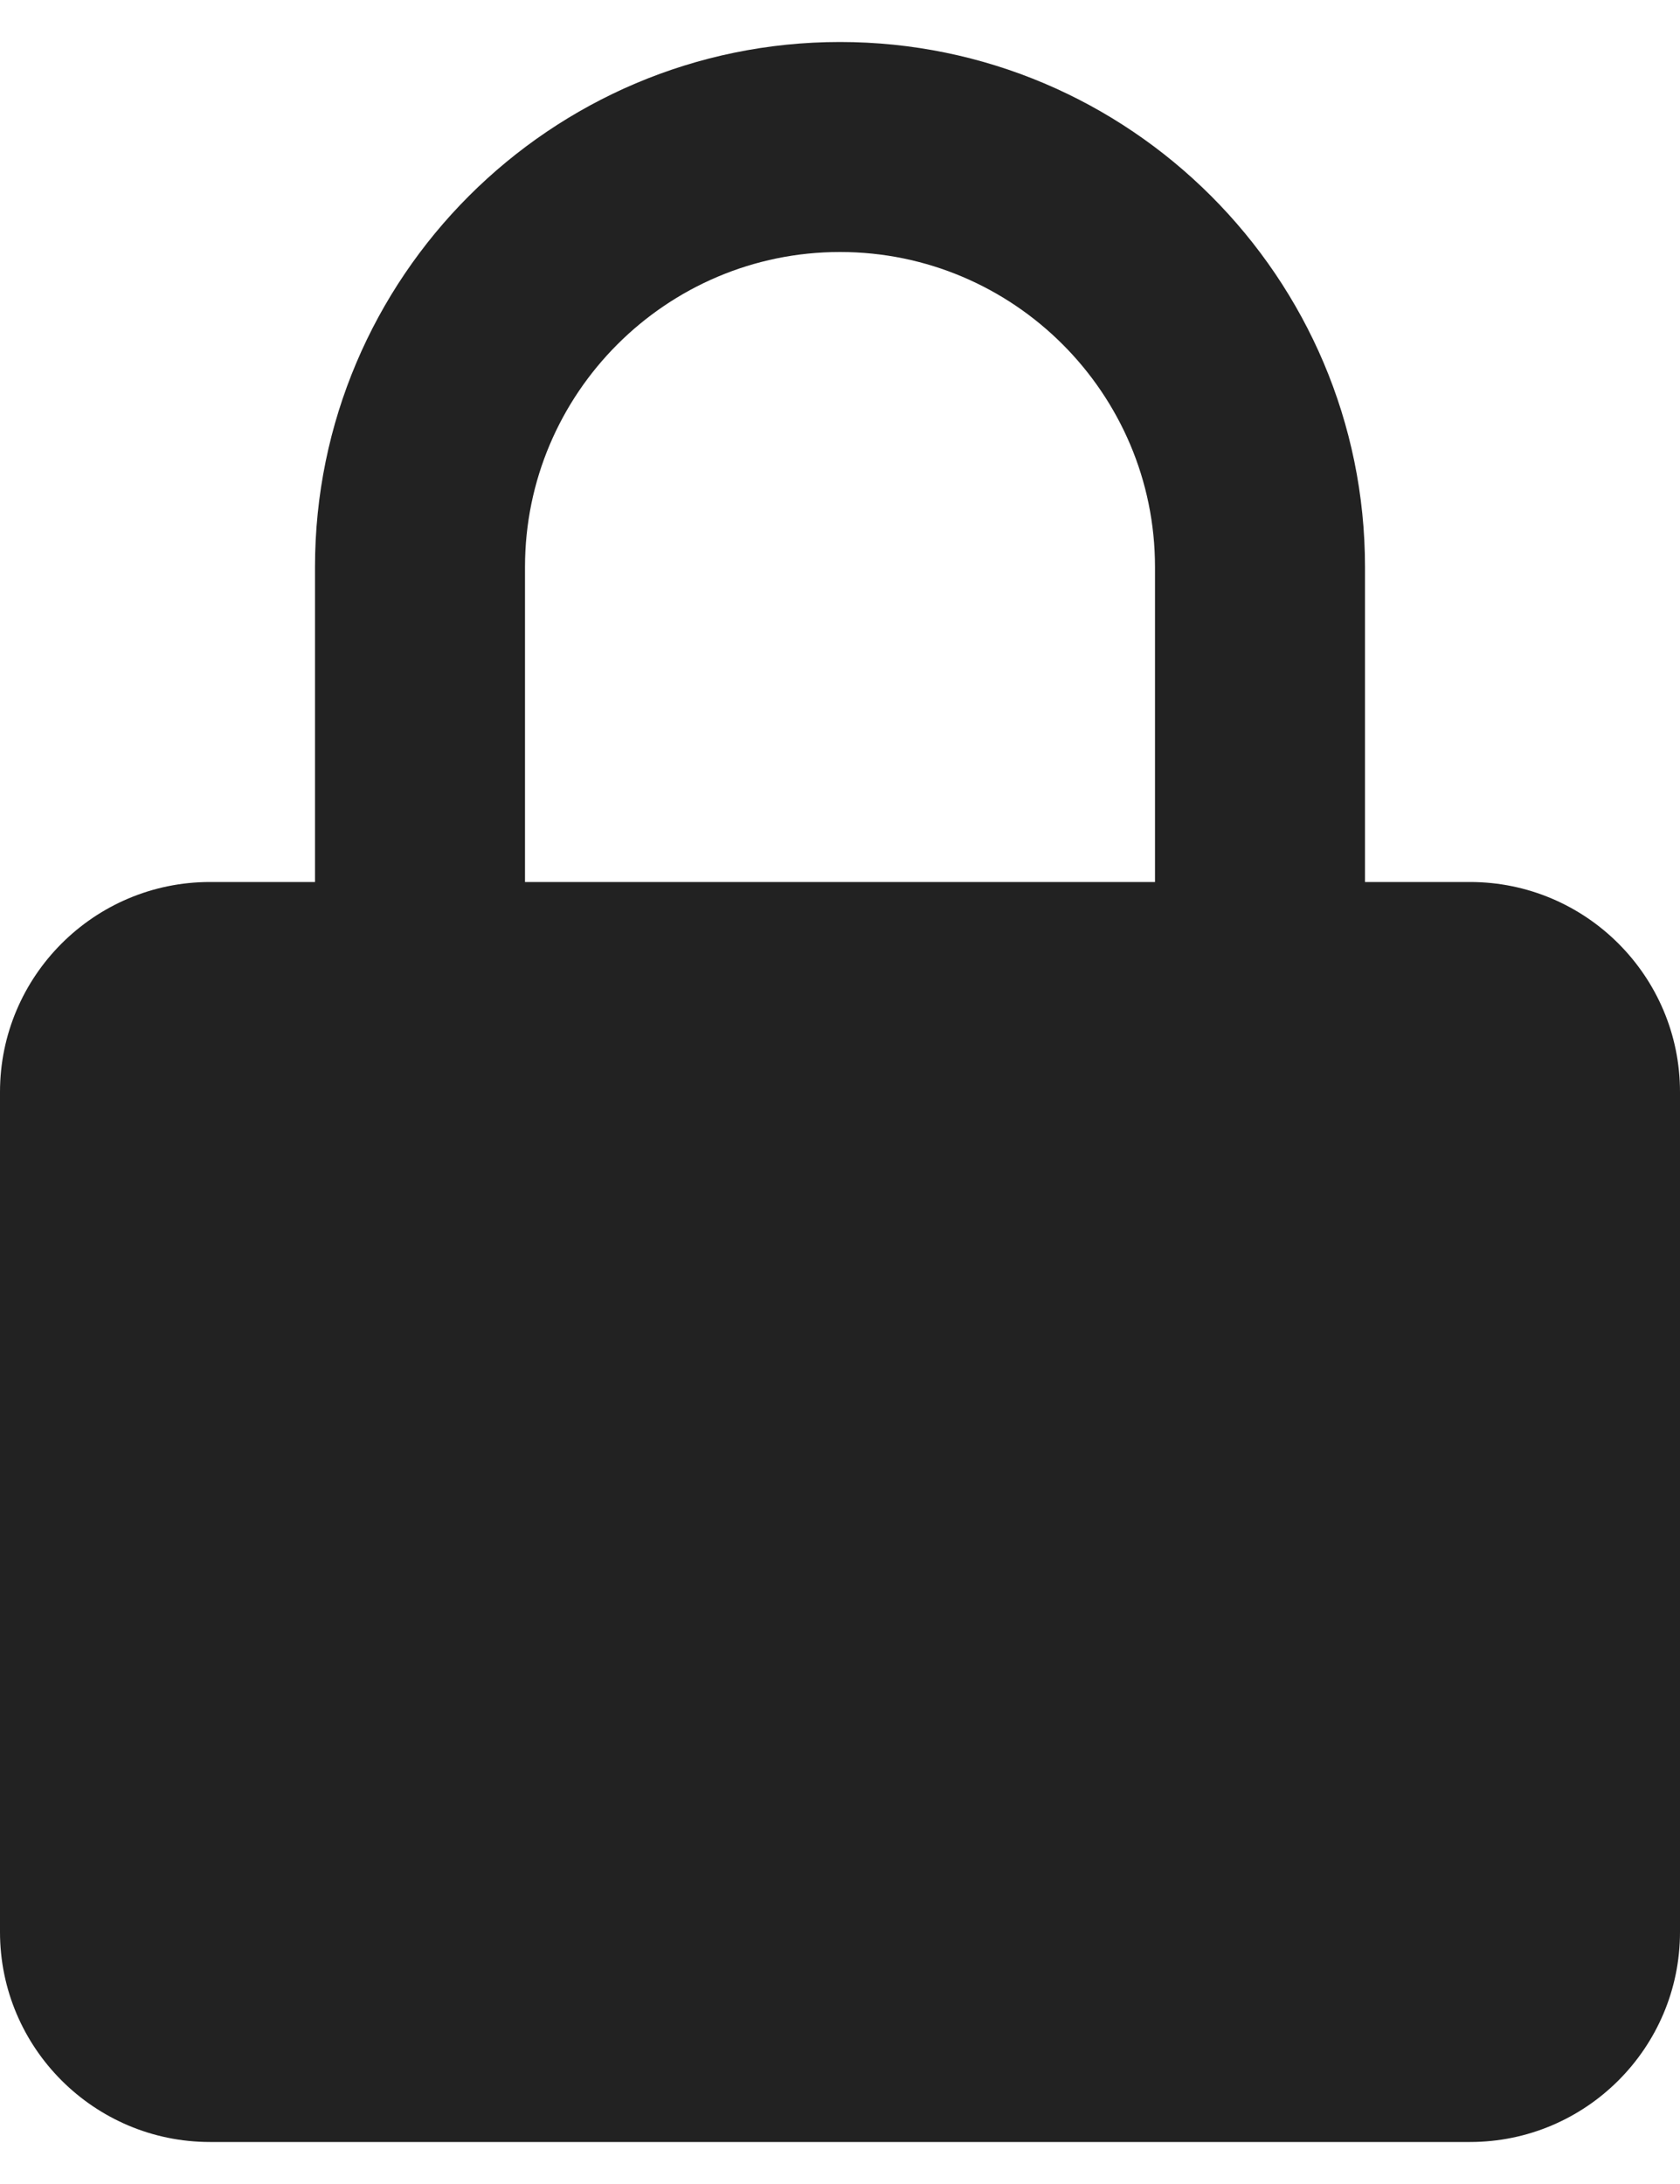 <svg width="20" height="26" viewBox="0 0 20 26" fill="none" xmlns="http://www.w3.org/2000/svg">
<path d="M20 13C20 11.621 18.879 10.5 17.5 10.5H16.25V6.75C16.25 3.304 13.446 0.5 10 0.5C6.554 0.5 3.75 3.304 3.75 6.75V10.5H2.5C1.121 10.5 0 11.621 0 13V23C0 24.379 1.121 25.5 2.5 25.5H17.5C18.879 25.5 20 24.379 20 23V13ZM6.25 6.75C6.25 4.683 7.933 3 10 3C12.068 3 13.75 4.683 13.75 6.75V10.5H6.25V6.75Z" fill="#222222"/>
</svg>
